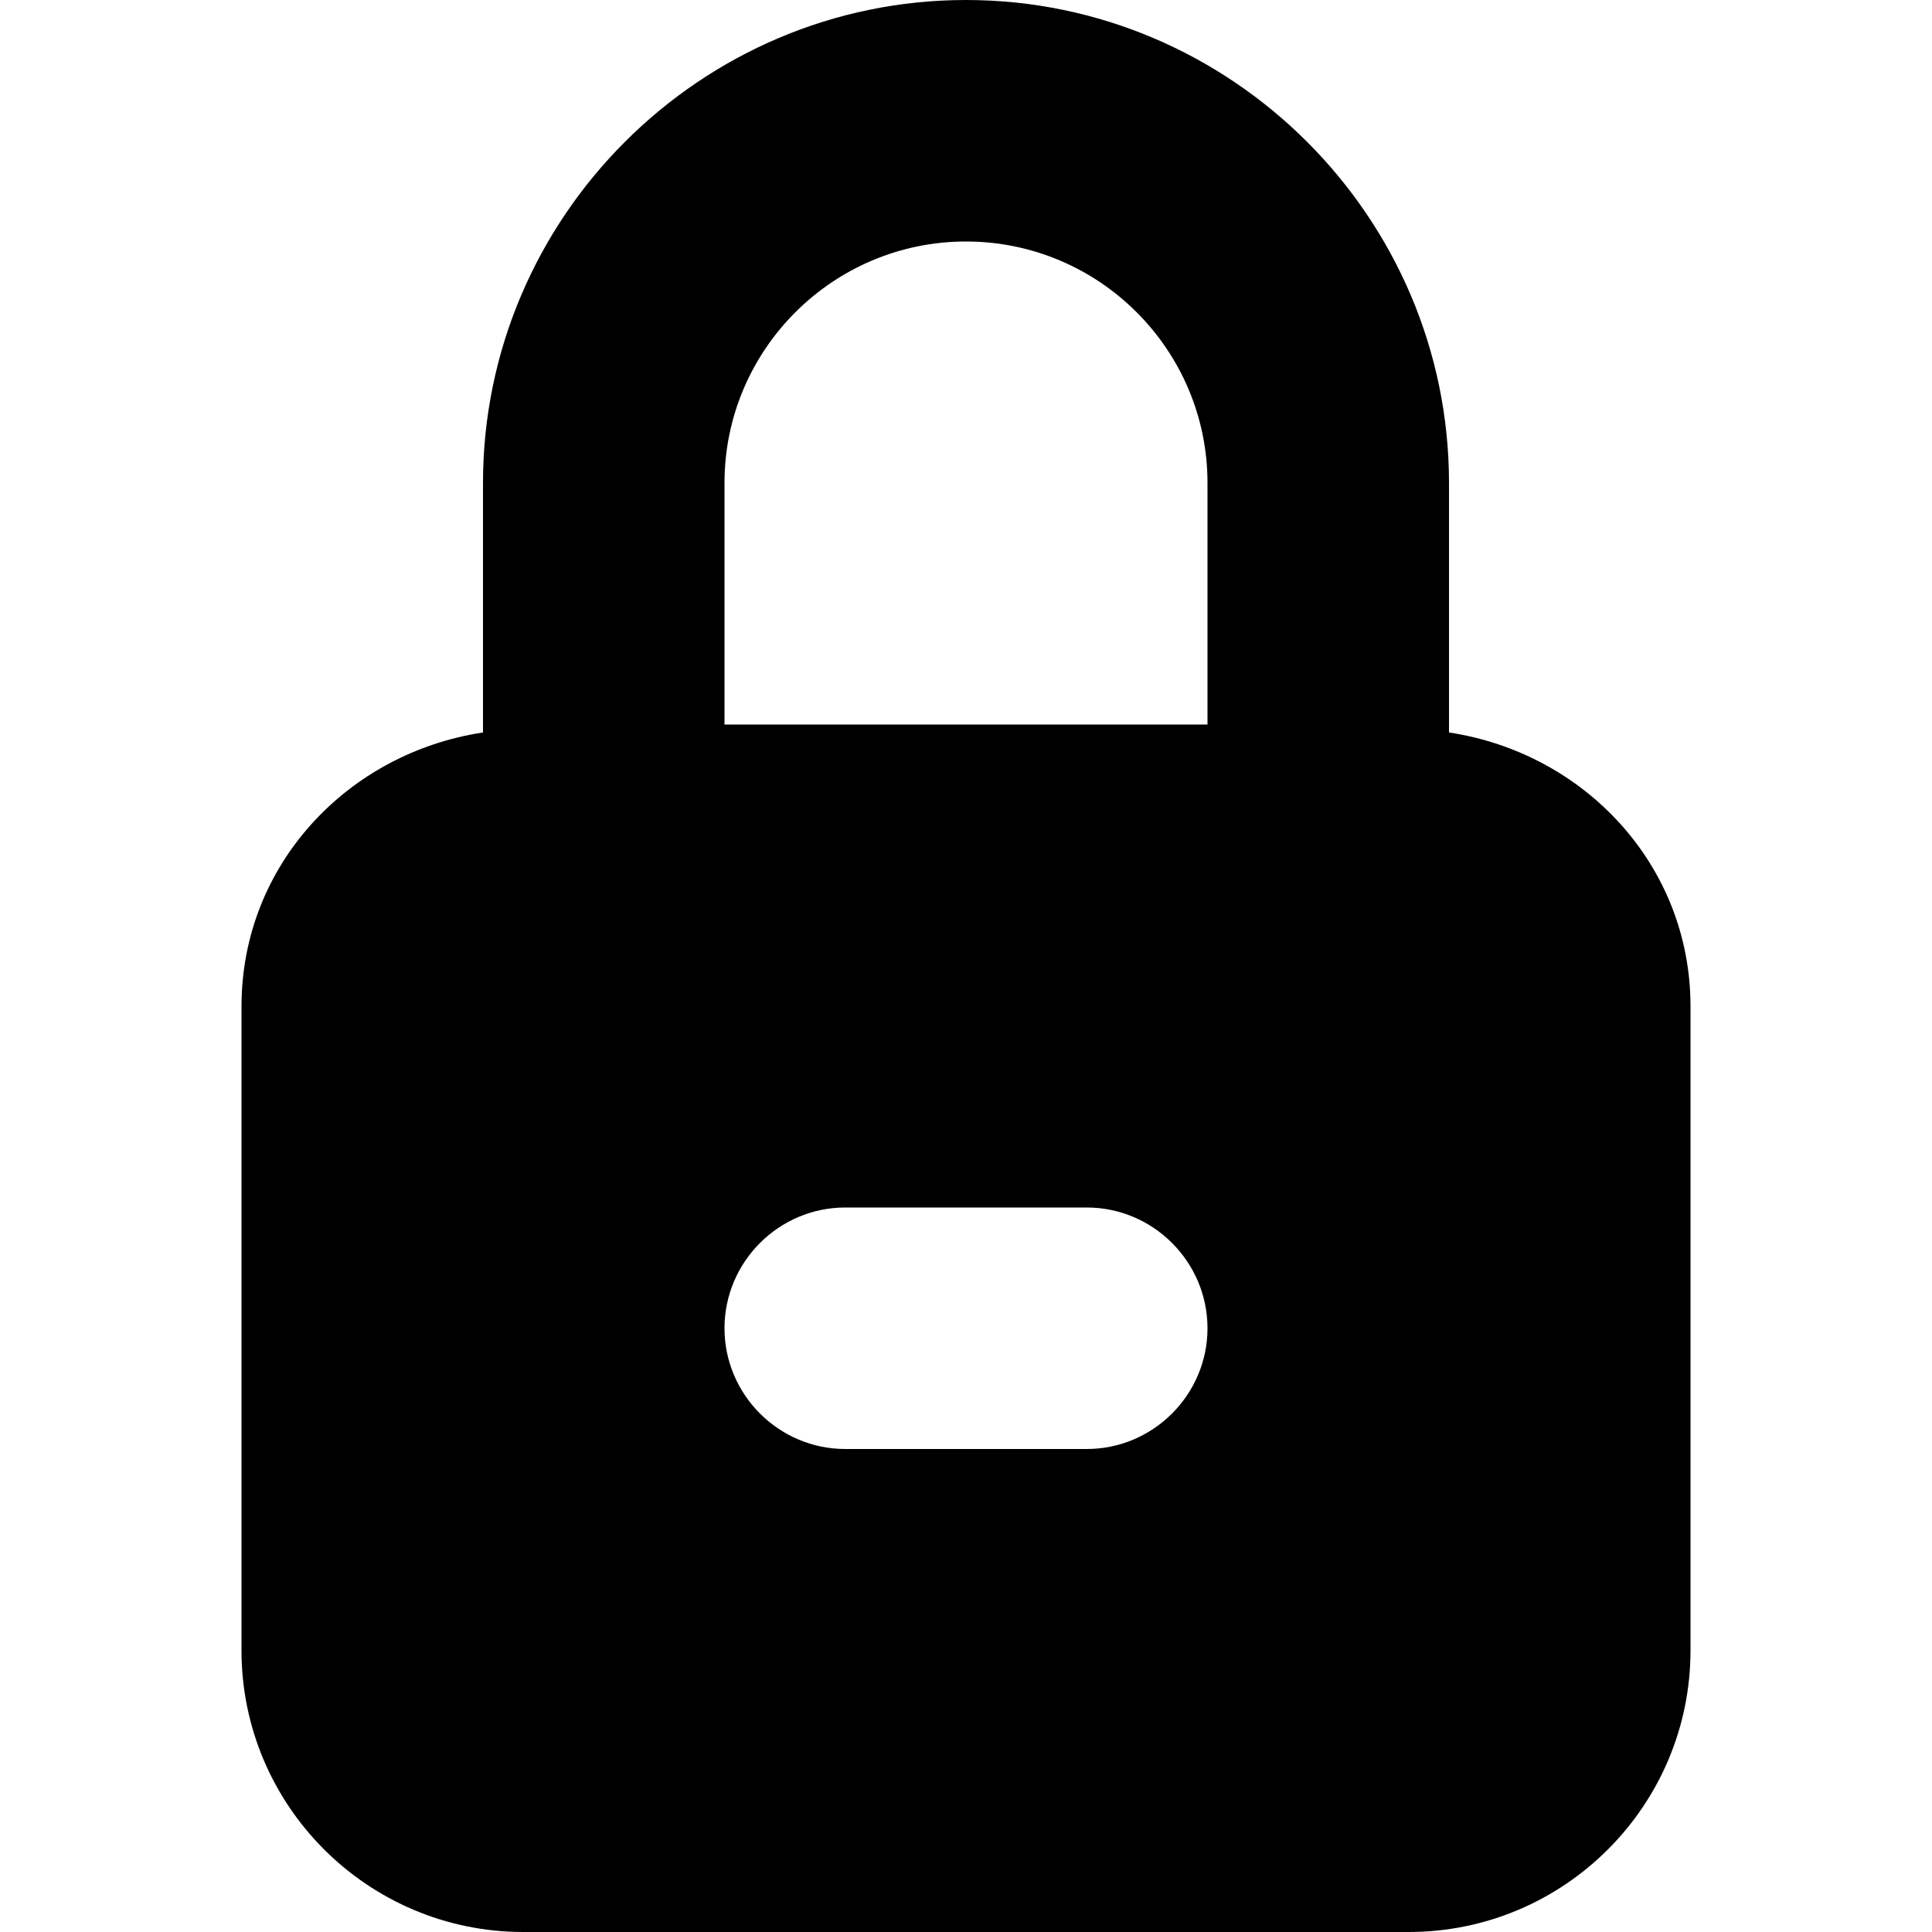 <svg width="8" height="8" viewBox="0 0 8 8" xmlns="http://www.w3.org/2000/svg"><title>alerts-and-notifications/secure-active_8</title><path d="M4 1c.552 0 1 .449 1 1l0 1-2 0 0-1c0-.551.448-1 1-1zm2 2.033c.561.085 1 .549 1 1.134l0 2.667C7 7.477 6.477 8 5.833 8L2.167 8C1.523 8 1 7.477 1 6.834l0-2.667c0-.585.439-1.049 1-1.134L2 2c0-1.1.9-2 2-2 1.1 0 2 .9 2 2l0 1.033zM4.5 5l-1 0c-.275 0-.5.225-.5.5 0 .275.225.5.5.5l1 0c.275 0 .5-.225.5-.5 0-.275-.225-.5-.5-.5z" fill="#000" fill-rule="evenodd"/></svg>